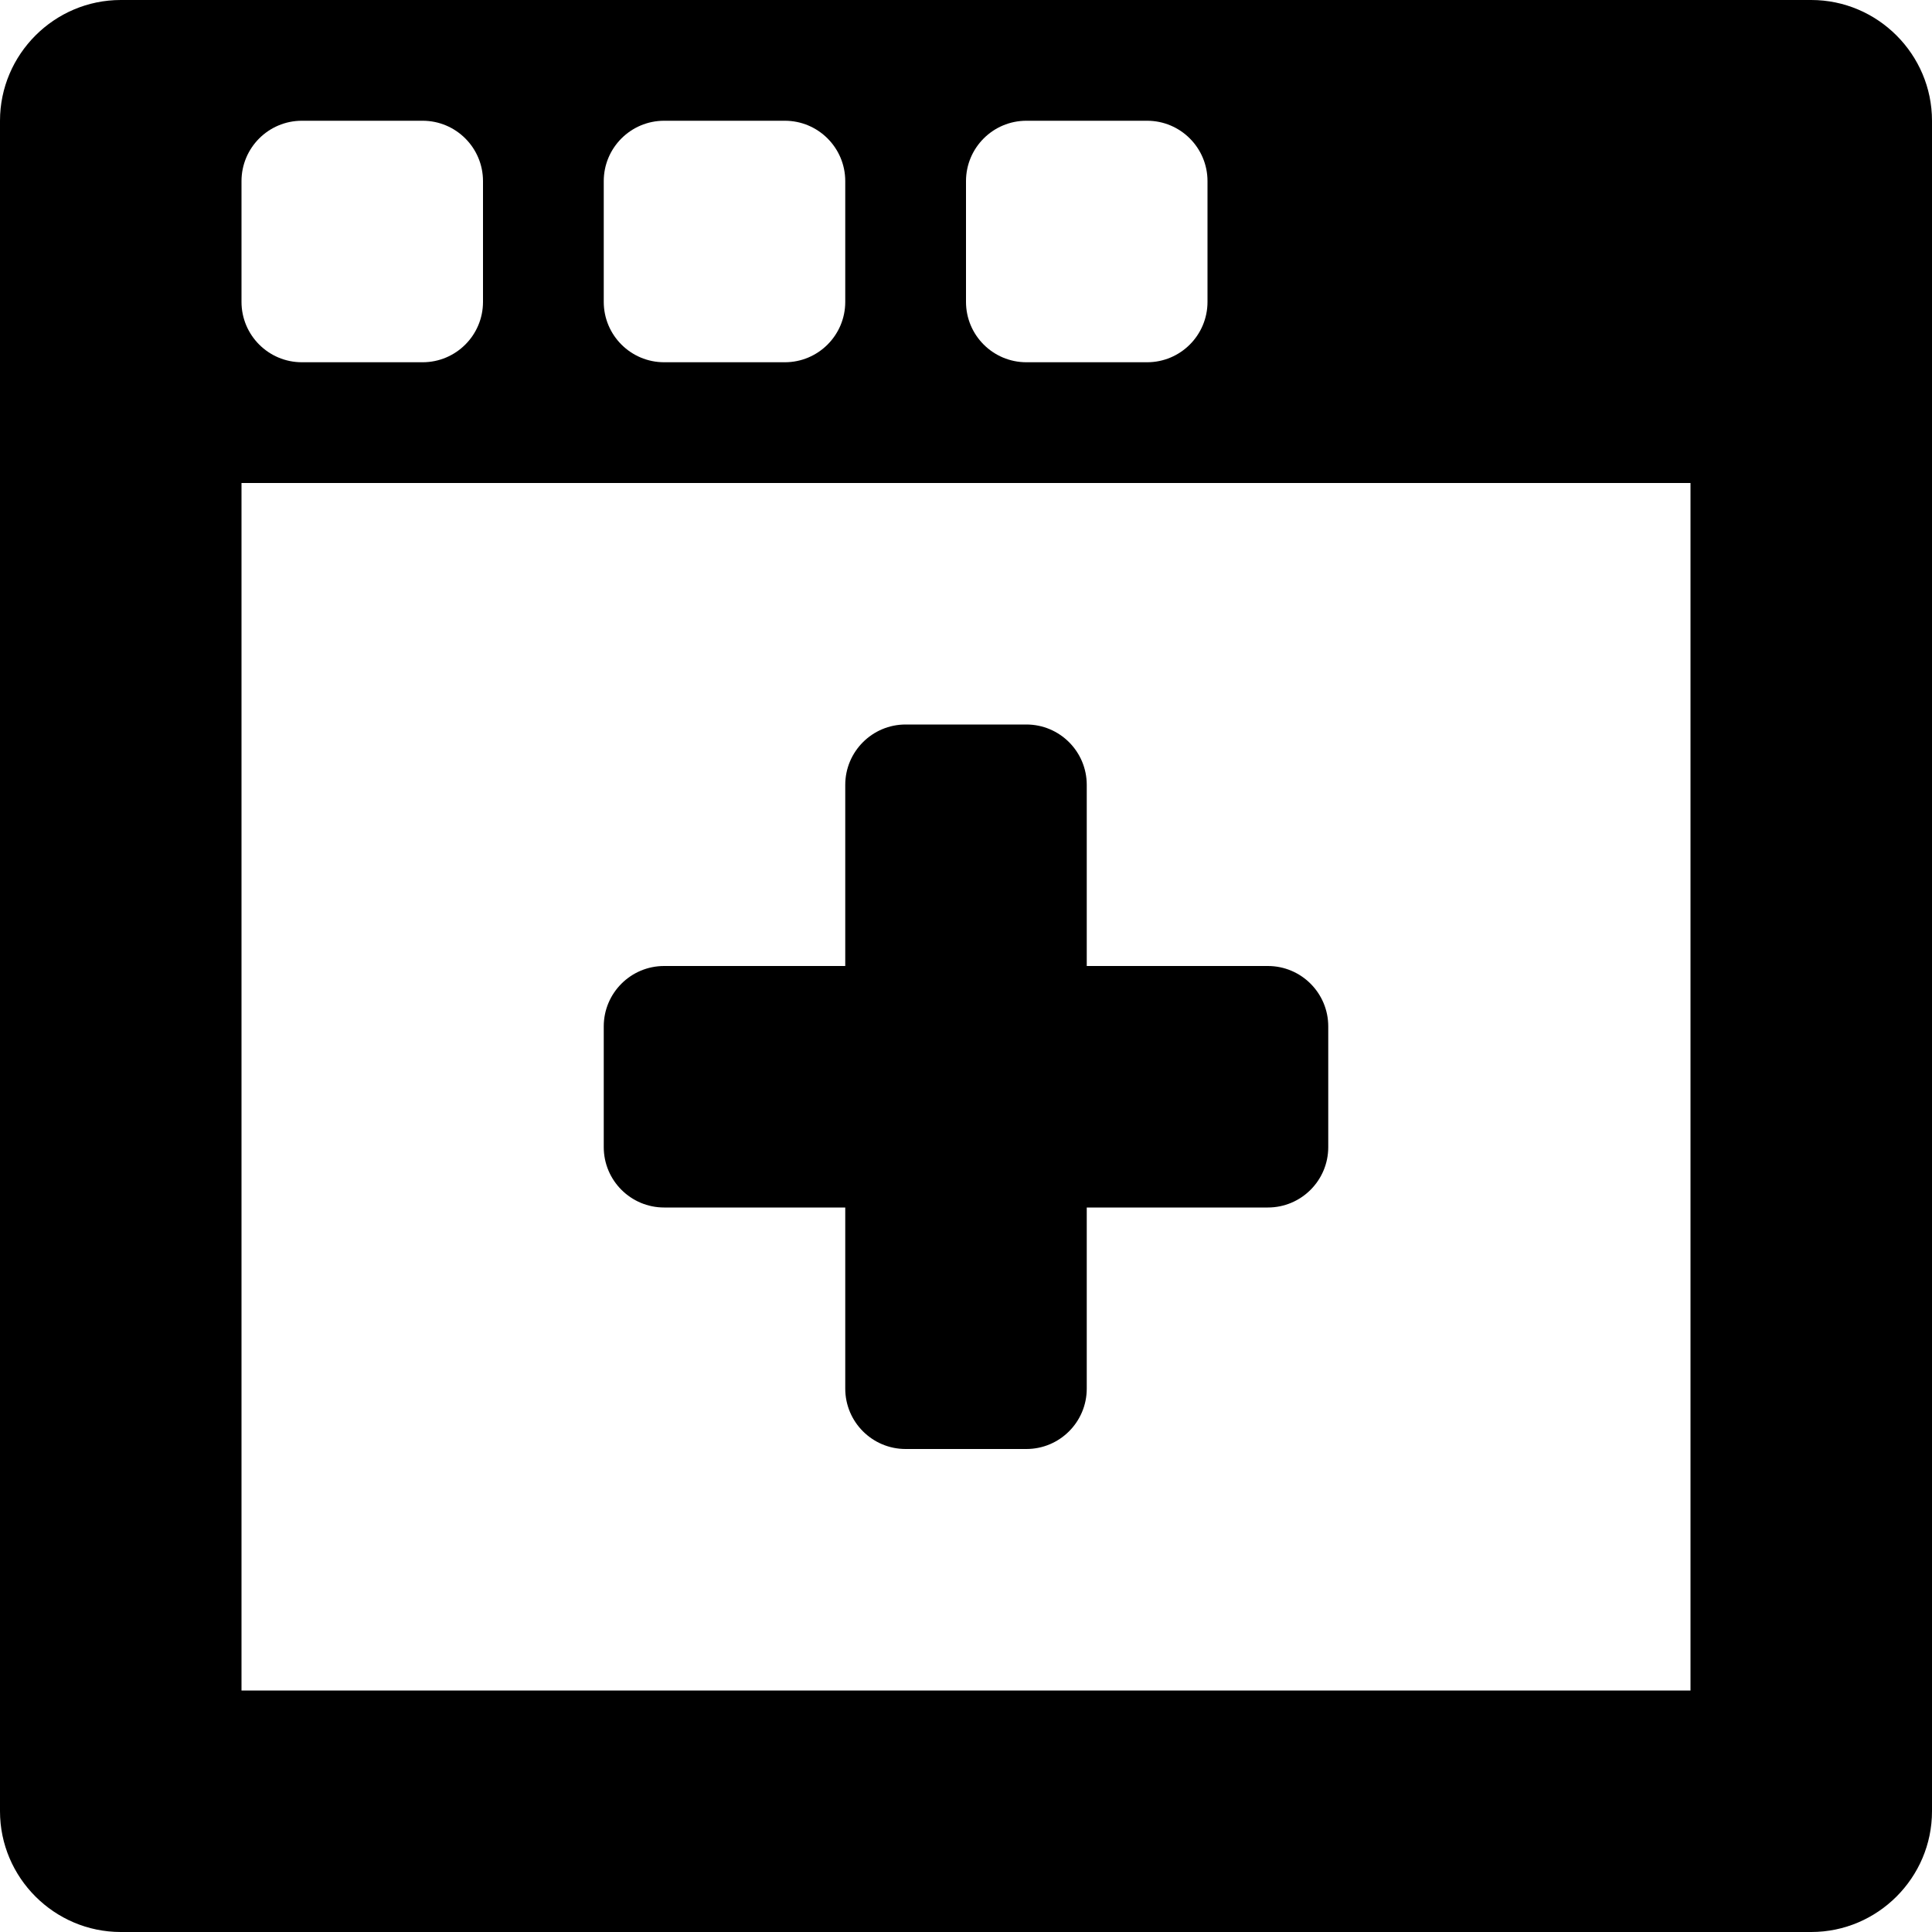 <?xml version="1.0" encoding="iso-8859-1"?>
<!-- Generator: Adobe Illustrator 16.0.0, SVG Export Plug-In . SVG Version: 6.00 Build 0)  -->
<!DOCTYPE svg PUBLIC "-//W3C//DTD SVG 1.1//EN" "http://www.w3.org/Graphics/SVG/1.1/DTD/svg11.dtd">
<svg version="1.1" id="Layer_1" xmlns="http://www.w3.org/2000/svg" xmlns:xlink="http://www.w3.org/1999/xlink" x="0px" y="0px"
	 width="16px" height="16px" viewBox="0 0 16 16" style="enable-background:new 0 0 16 16;" xml:space="preserve">
<g id="New_Browser_3">
	<path style="fill-rule:evenodd;clip-rule:evenodd;" d="M15,0H1C0.45,0,0,0.45,0,1v14c0,0.55,0.45,1,1,1h14c0.55,0,1-0.45,1-1V1
		C16,0.45,15.55,0,15,0z M8,1.5C8,1.224,8.224,1,8.5,1h1C9.776,1,10,1.224,10,1.5v1C10,2.776,9.776,3,9.5,3h-1
		C8.224,3,8,2.776,8,2.5V1.5z M5,1.5C5,1.224,5.224,1,5.5,1h1C6.776,1,7,1.224,7,1.5v1C7,2.776,6.776,3,6.5,3h-1
		C5.224,3,5,2.776,5,2.5V1.5z M2,1.5C2,1.224,2.224,1,2.5,1h1C3.776,1,4,1.224,4,1.5v1C4,2.776,3.776,3,3.5,3h-1
		C2.224,3,2,2.776,2,2.5V1.5z M14,14H2V4h12V14z"/>
	<path style="fill-rule:evenodd;clip-rule:evenodd;" d="M5.5,10H7v1.5C7,11.776,7.224,12,7.5,12h1C8.776,12,9,11.776,9,11.5V10h1.5
		c0.276,0,0.5-0.224,0.5-0.5v-1C11,8.224,10.776,8,10.5,8H9V6.5C9,6.224,8.776,6,8.5,6h-1C7.224,6,7,6.224,7,6.5V8H5.5
		C5.224,8,5,8.224,5,8.5v1C5,9.776,5.224,10,5.5,10z"/>
</g>
<g>
</g>
<g>
</g>
<g>
</g>
<g>
</g>
<g>
</g>
<g>
</g>
<g>
</g>
<g>
</g>
<g>
</g>
<g>
</g>
<g>
</g>
<g>
</g>
<g>
</g>
<g>
</g>
<g>
</g>
</svg>
